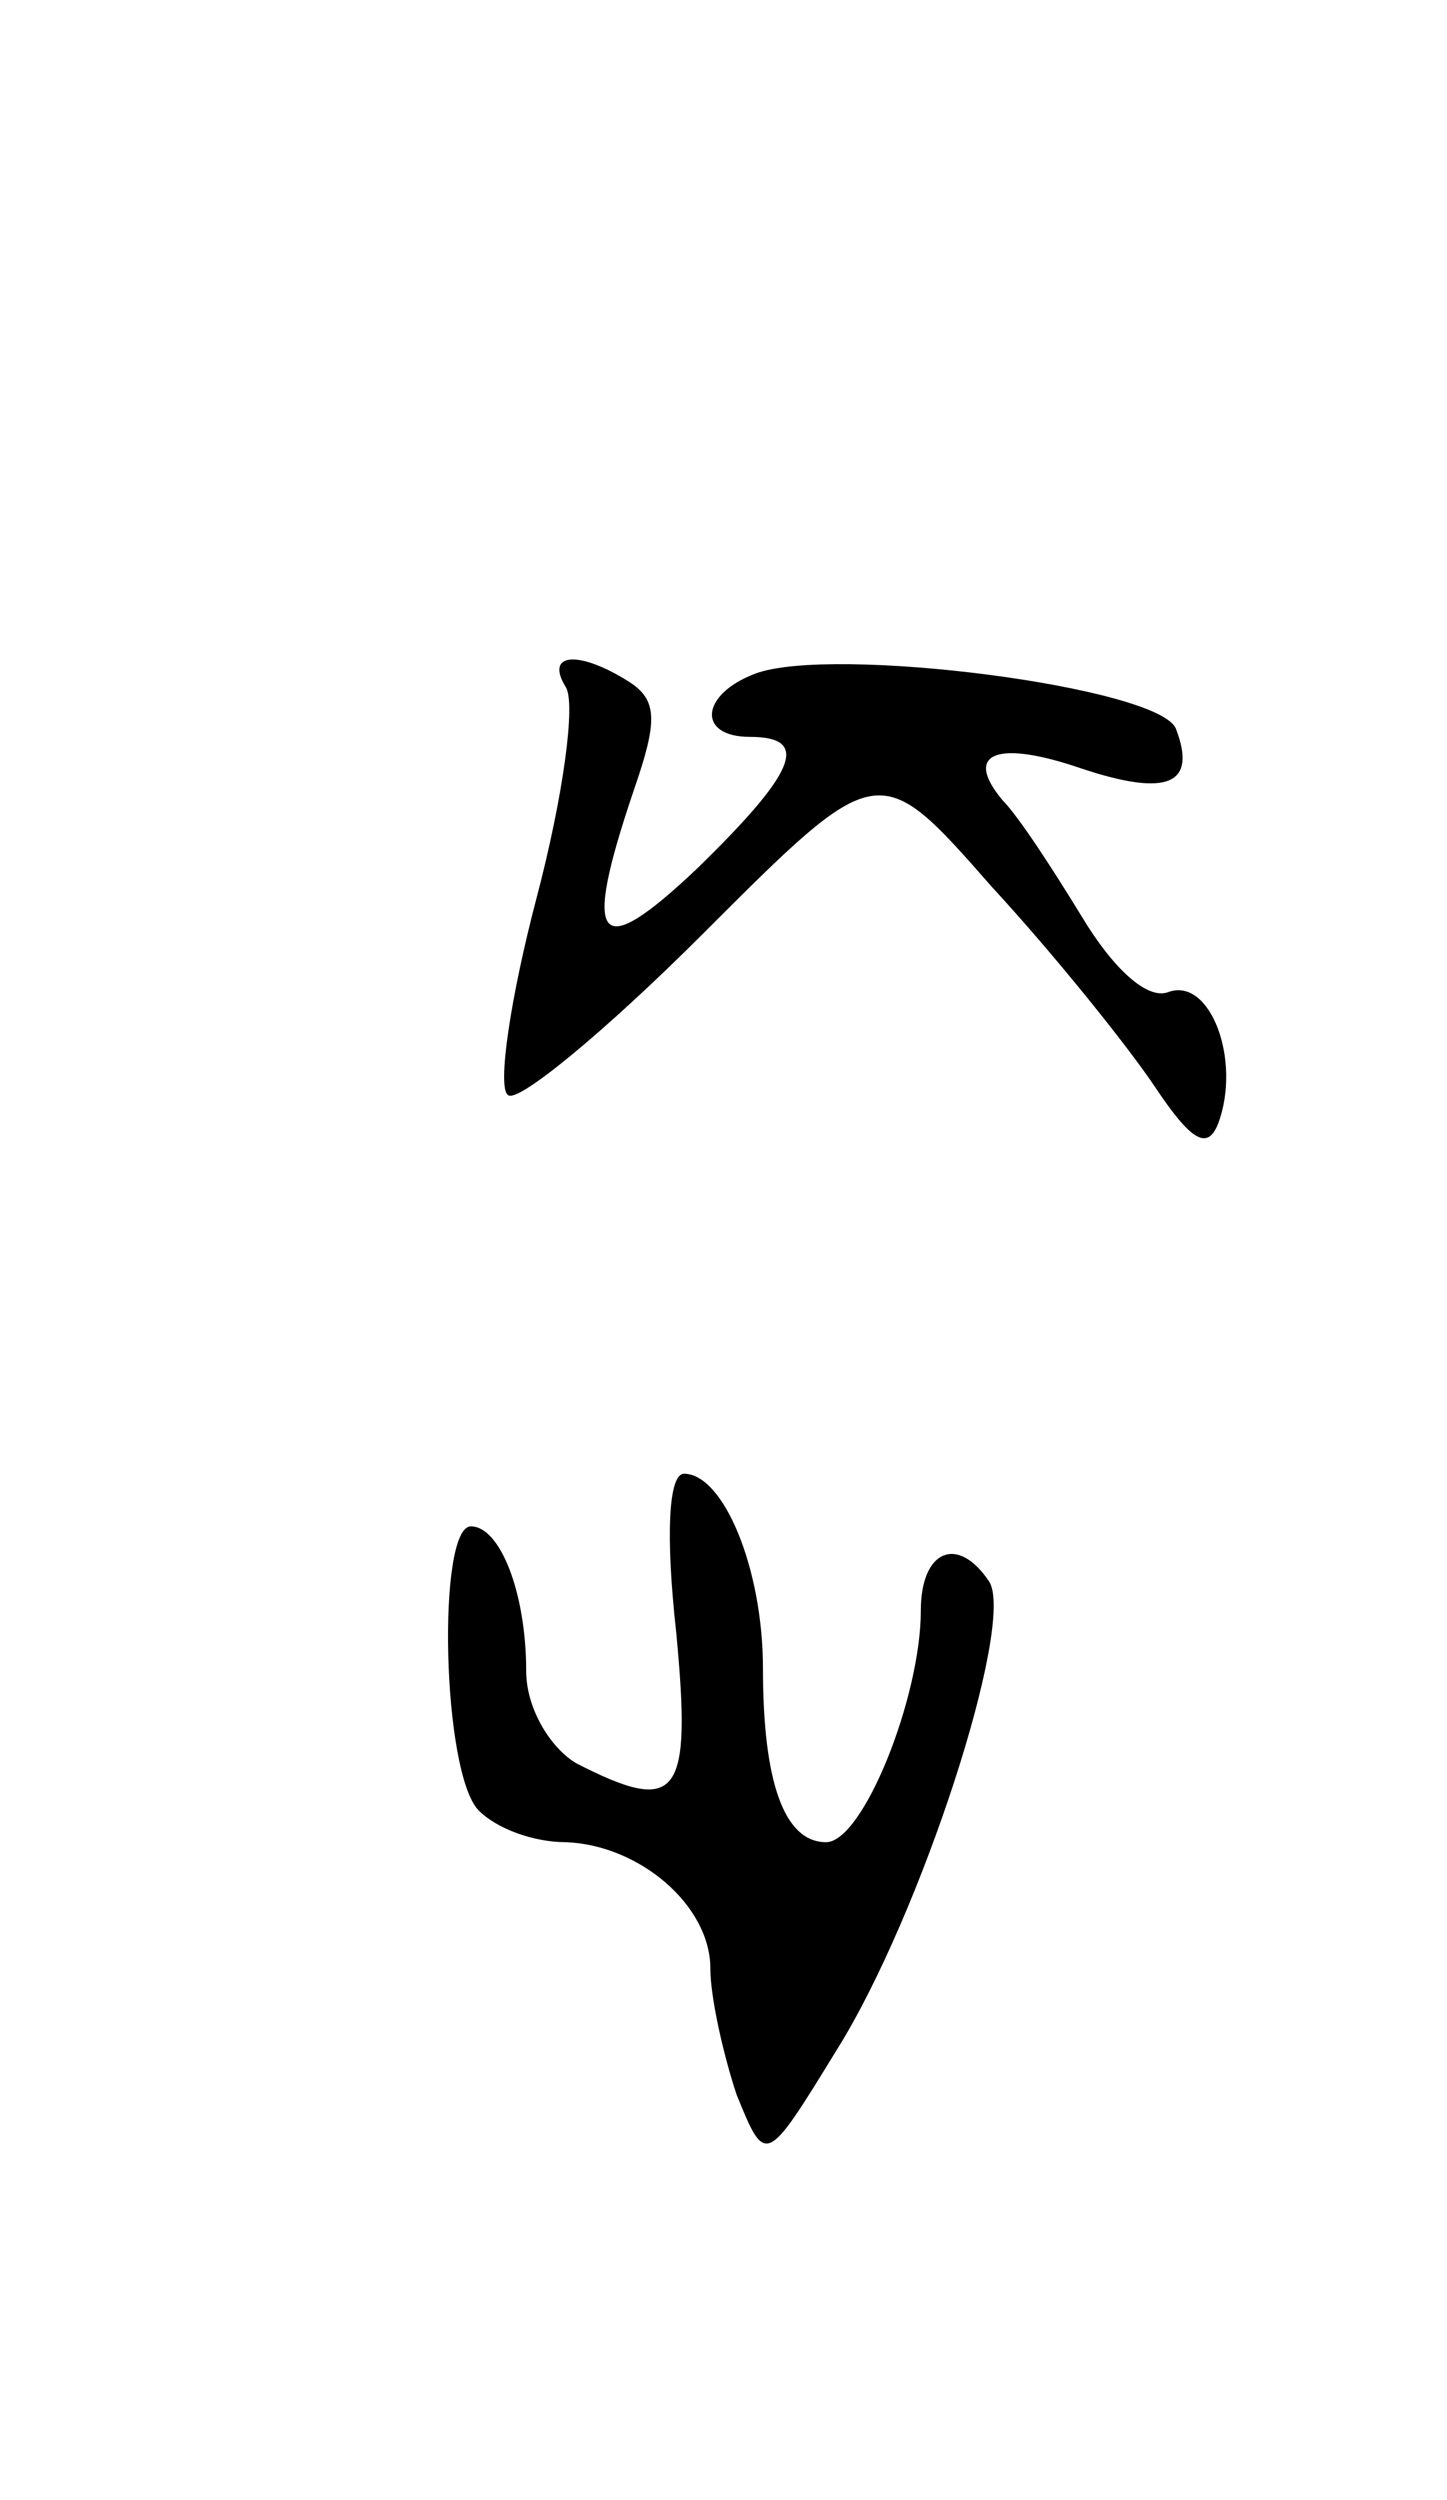 <svg version="1.0" xmlns="http://www.w3.org/2000/svg"
 width="55pt" height="95pt" viewBox="0 0 55 95"
 preserveAspectRatio="xMidYMid meet">
<g transform="translate(0,95) scale(0.1,-0.1)"
fill="#000000" stroke="none">
<path d="M215 689 c4 -6 -1 -42 -11 -80 -10 -38 -15 -72 -11 -75 3 -4 37 24
74 61 67 67 67 67 110 18 24 -26 52 -61 62 -76 14 -21 20 -24 24 -14 9 24 -3
56 -19 50 -8 -3 -21 9 -33 29 -11 18 -24 38 -30 44 -15 18 -2 23 30 12 33 -11
44 -6 36 15 -6 16 -131 32 -160 21 -21 -8 -22 -24 -2 -24 23 0 18 -13 -20 -50
-38 -36 -44 -29 -24 30 9 26 9 34 -2 41 -19 12 -32 11 -24 -2z"/>
<path d="M257 330 c6 -63 1 -70 -38 -50 -10 6 -19 21 -19 35 0 30 -10 55 -21
55 -13 0 -11 -94 3 -108 7 -7 21 -12 33 -12 28 -1 55 -24 55 -48 0 -11 5 -33
10 -48 11 -27 11 -27 38 17 32 51 68 162 58 178 -12 18 -26 12 -26 -11 0 -33
-22 -88 -36 -88 -16 0 -24 23 -24 66 0 38 -15 74 -30 74 -6 0 -7 -24 -3 -60z"/>
</g>
</svg>
